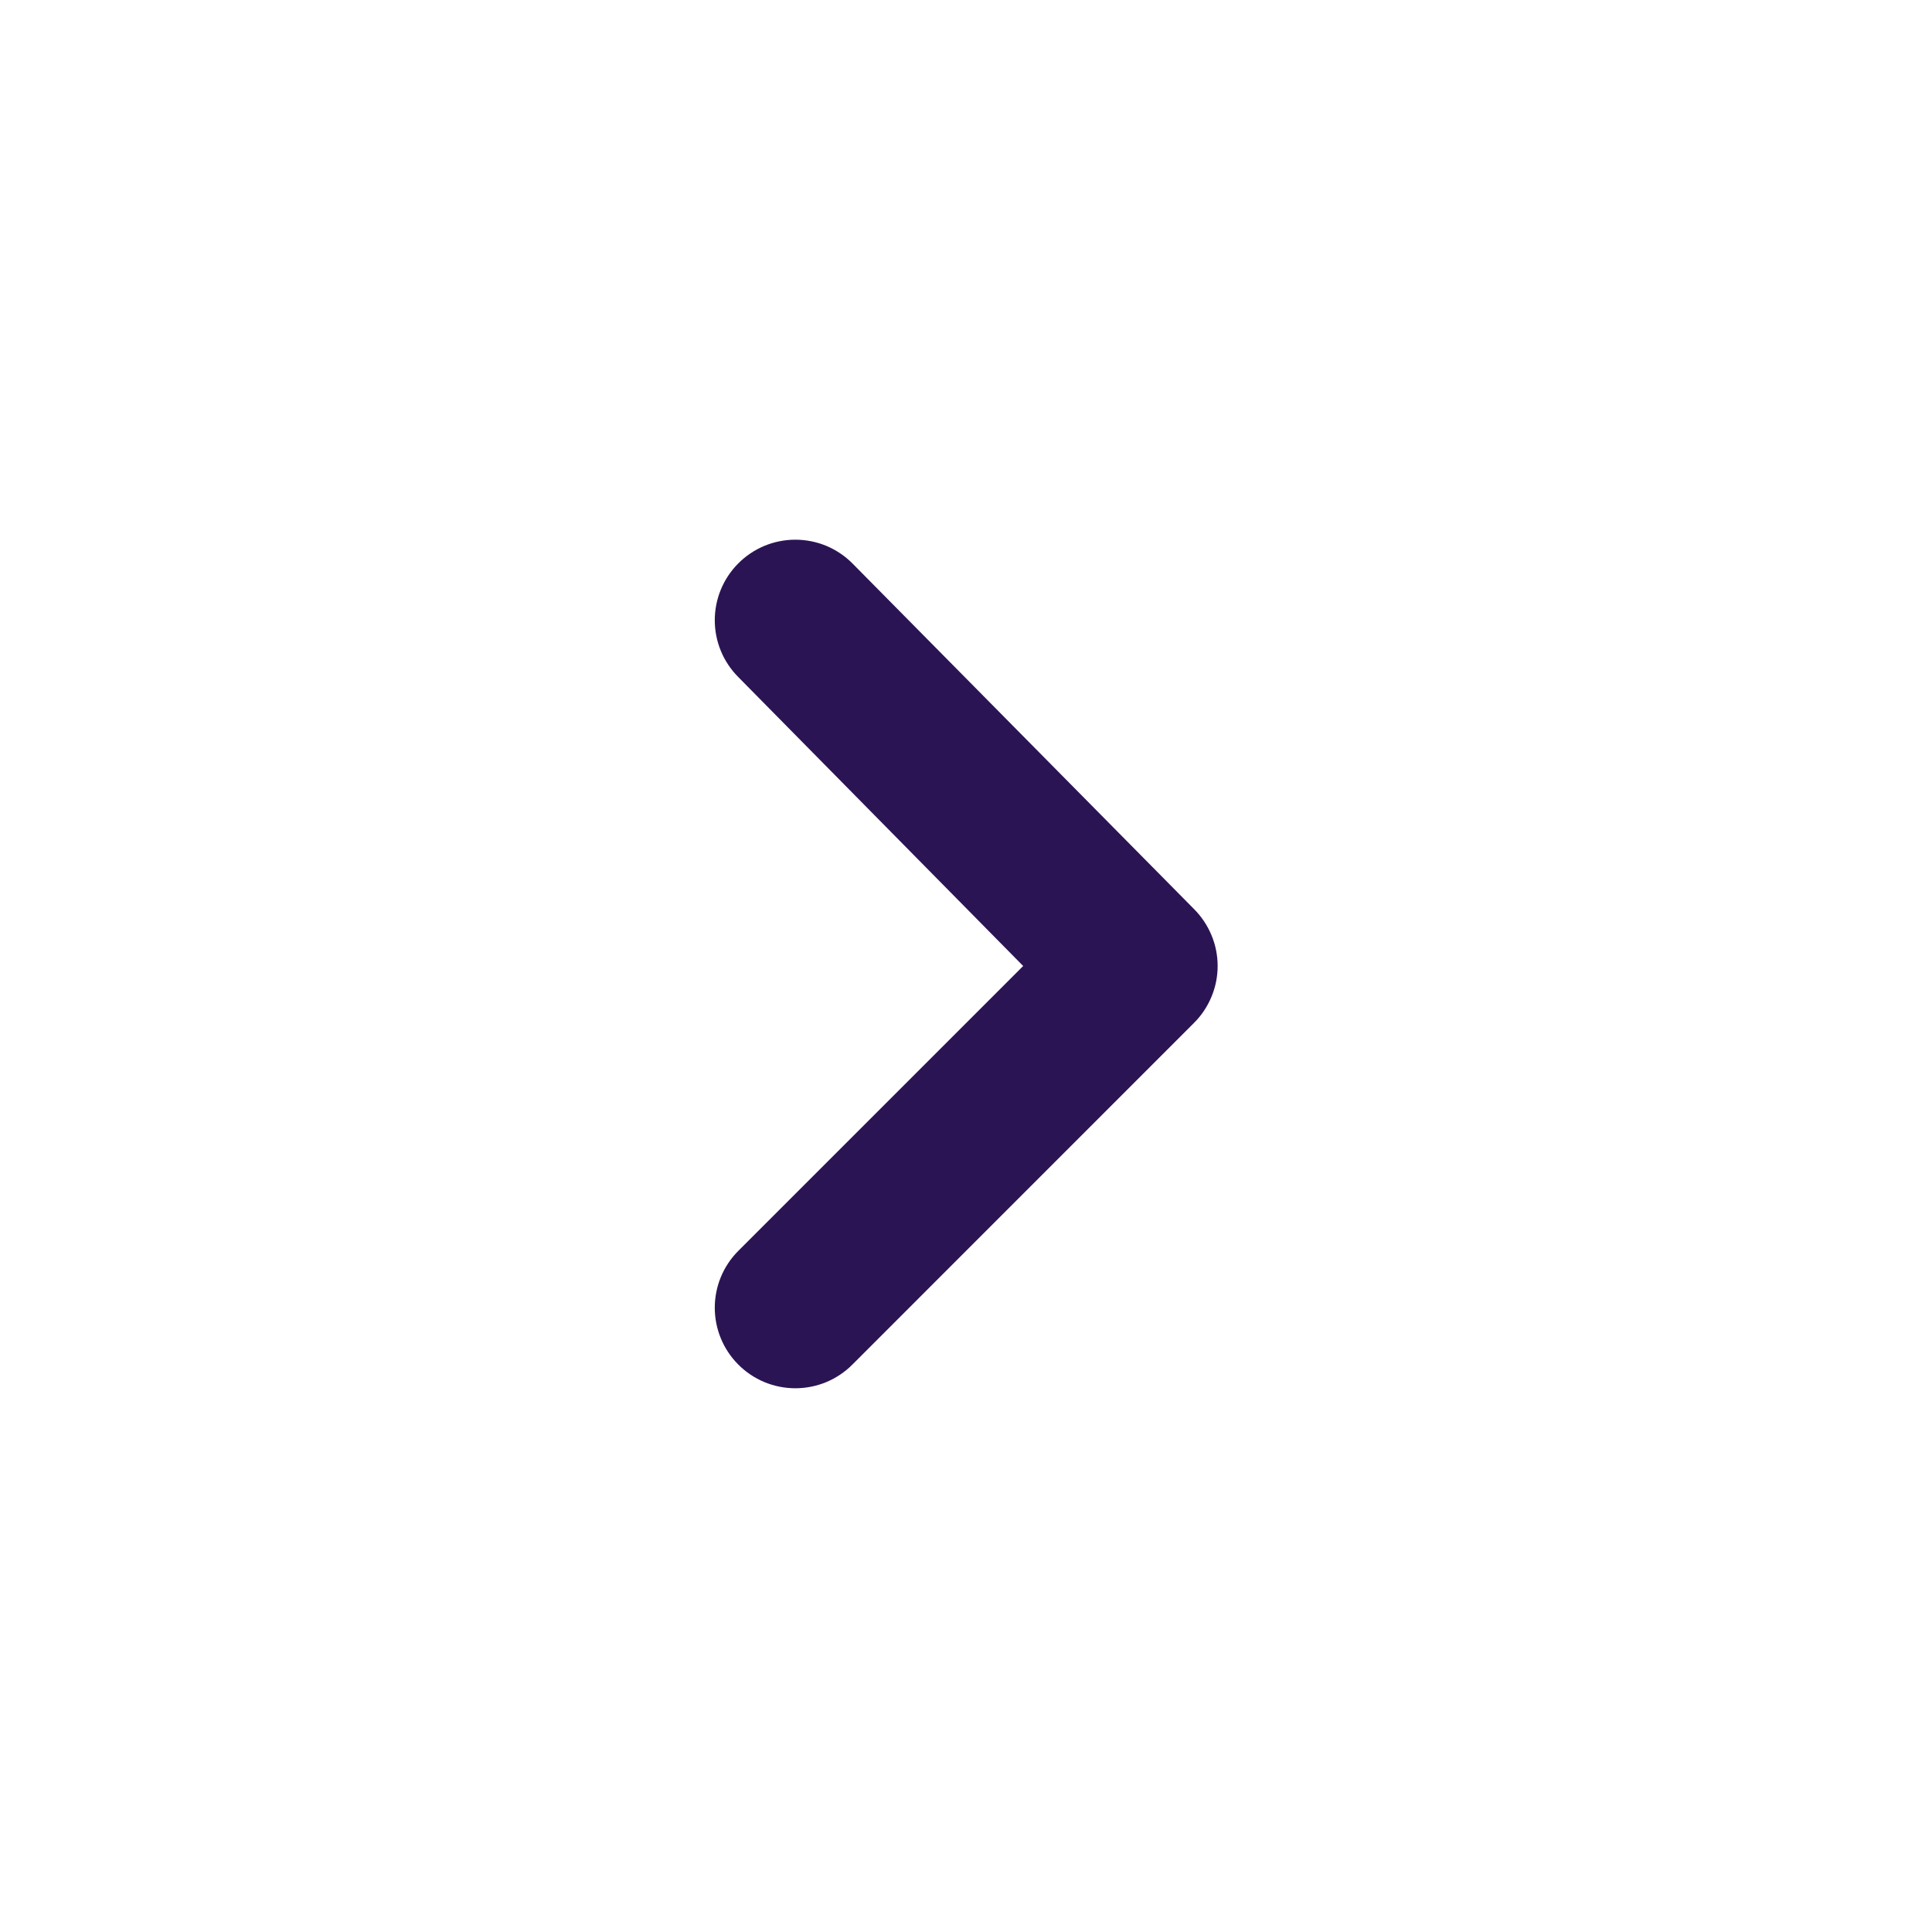 <svg width="32" height="32" viewBox="0 0 32 32" fill="none" xmlns="http://www.w3.org/2000/svg">
<path d="M12.227 9.333C11.978 9.583 11.839 9.921 11.839 10.273C11.839 10.625 11.978 10.963 12.227 11.213L16.947 16L12.227 20.72C11.978 20.97 11.839 21.308 11.839 21.66C11.839 22.012 11.978 22.35 12.227 22.6C12.351 22.725 12.498 22.824 12.661 22.892C12.823 22.959 12.997 22.994 13.173 22.994C13.349 22.994 13.524 22.959 13.686 22.892C13.848 22.824 13.996 22.725 14.12 22.6L19.773 16.946C19.898 16.823 19.997 16.675 20.065 16.512C20.133 16.35 20.168 16.176 20.168 16C20.168 15.824 20.133 15.649 20.065 15.487C19.997 15.325 19.898 15.177 19.773 15.053L14.12 9.333C13.996 9.208 13.848 9.109 13.686 9.041C13.524 8.974 13.349 8.939 13.173 8.939C12.997 8.939 12.823 8.974 12.661 9.041C12.498 9.109 12.351 9.208 12.227 9.333Z" fill="#2B1454"/>
</svg>
